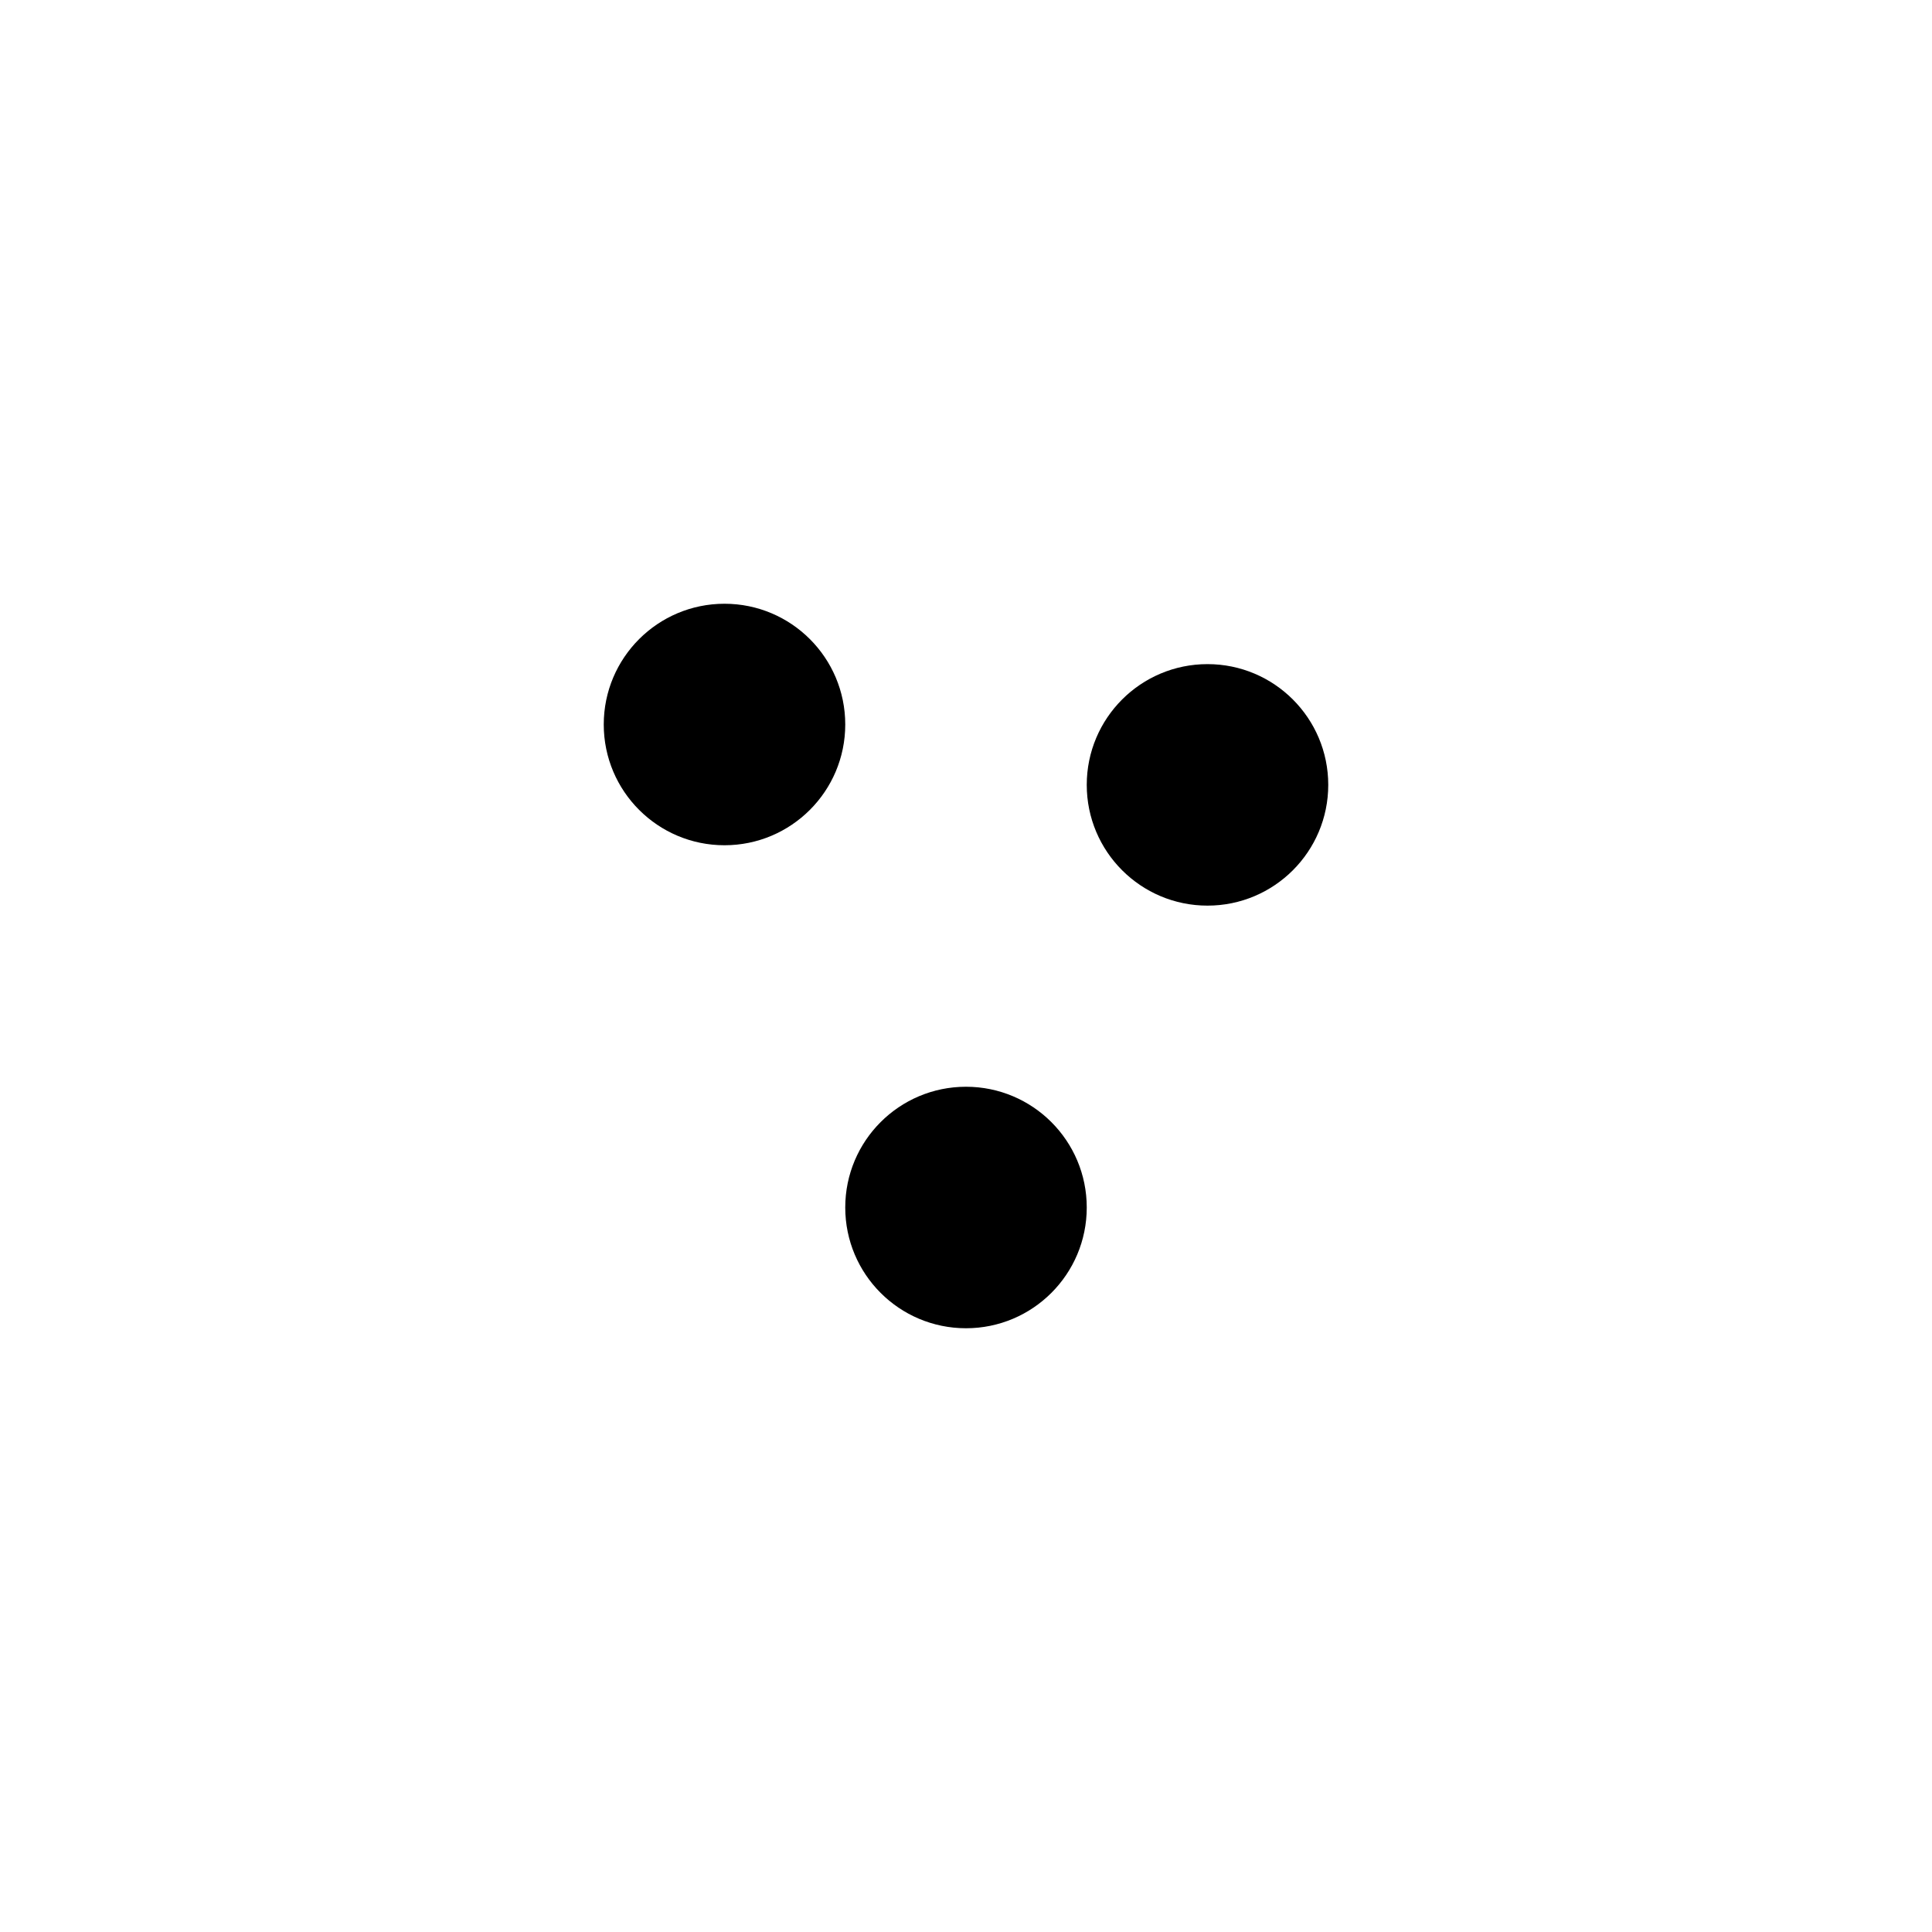 <svg xmlns="http://www.w3.org/2000/svg" width="512" height="512" viewBox="0 0 512 512"><title>Ionic Icons - Wromo Theme 1.0</title><path d="M404.76,123.08C358.37,104.18,309.69,96,256,96S149.9,105,107.1,122.68c-8.08,3.3-15.26,9-10.07,19.5C101.24,150.71,203,375,241.66,455a15.94,15.94,0,0,0,28.72,0L414.43,142.78C417.62,135.88,415.33,127.38,404.76,123.08Z" style="fill:none;stroke:inherit;stroke-miterlimit:10;stroke-width:32px"/><path d="M436.38,82.68C384.31,62.08,320.17,48,256,48S128.65,60.78,75.48,82.08C70.79,84,62,88.43,64.41,95.88L74.09,120c4,8.2,8.67,8.2,15.06,8.2,1.79,0,4.29-1,7.28-2.18A442.46,442.46,0,0,1,256,96c56.76,0,114.91,12,159.6,30,3.59,1.4,5.59,2.18,7.28,2.18,6.58,0,10.38,2.19,15-8.1L447.65,96C449.66,90,442.66,85.18,436.38,82.68Z" style="fill:none;stroke:inherit;stroke-miterlimit:10;stroke-width:32px"/><circle cx="192" cy="192" r="32"/><circle cx="320" cy="208" r="32"/><circle cx="256" cy="320" r="32"/></svg>